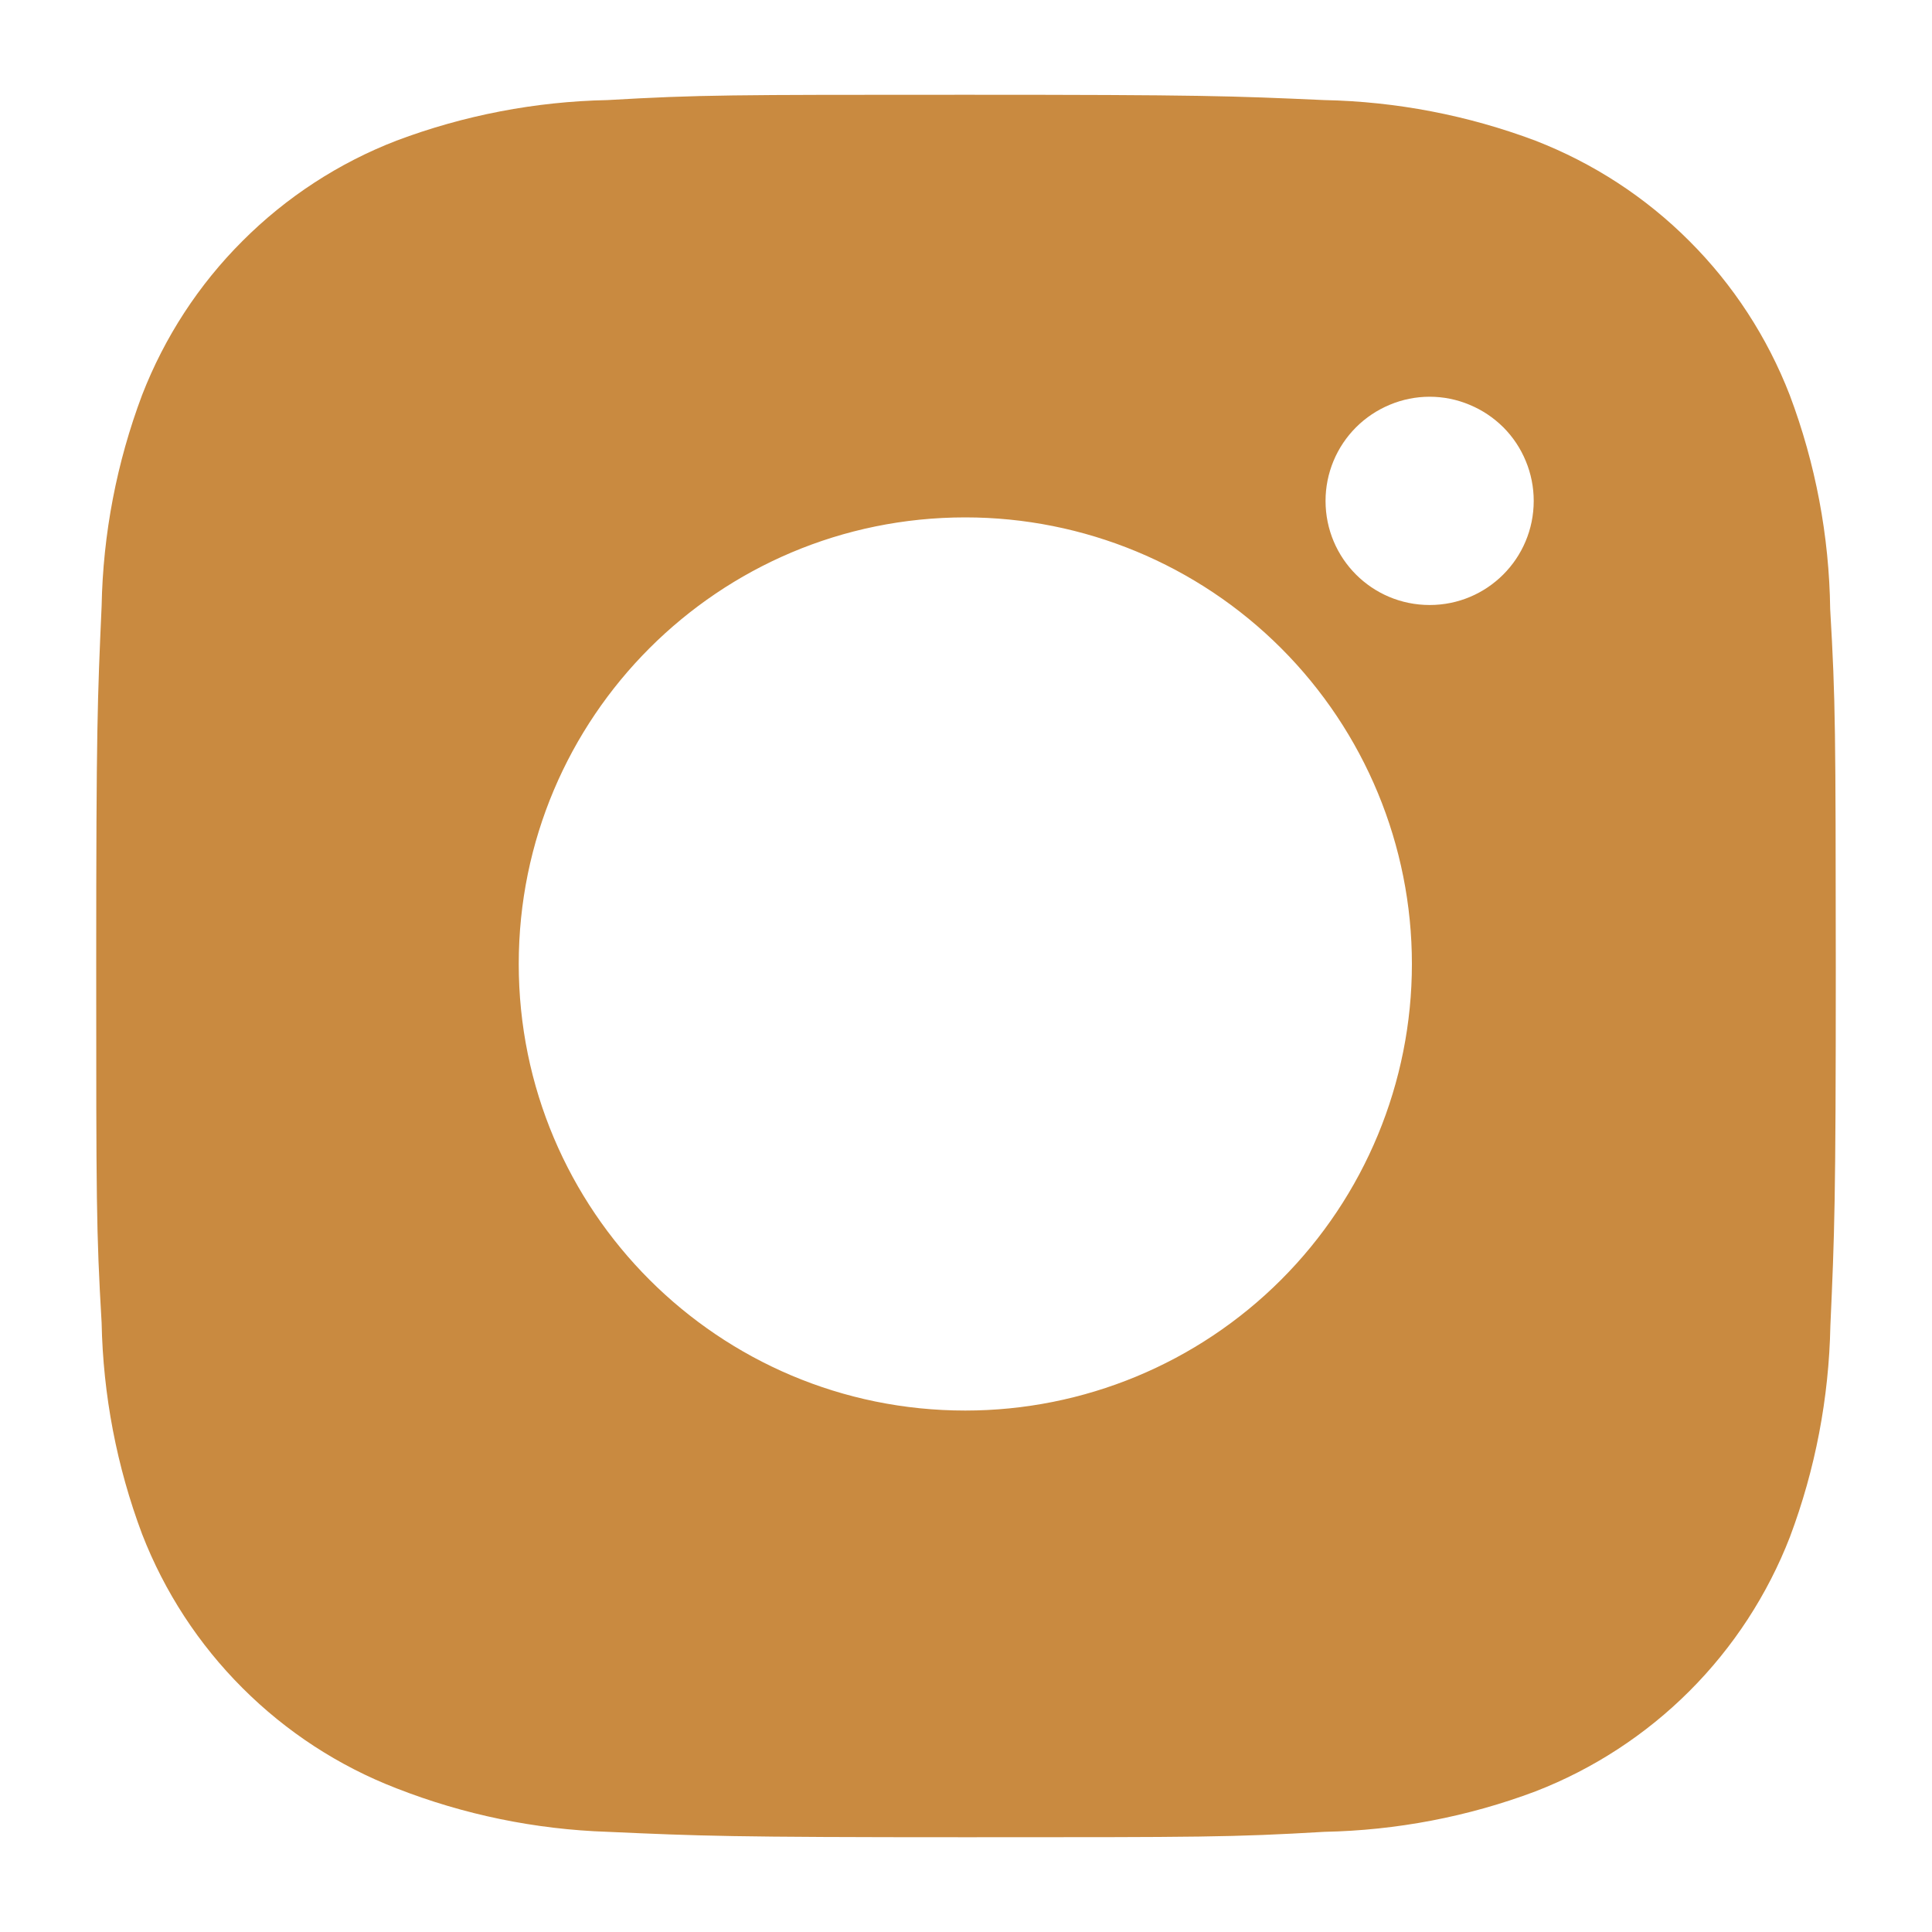 <svg width="20" height="20" viewBox="0 0 20 20" fill="none" xmlns="http://www.w3.org/2000/svg">
<path d="M18.946 6.305C18.936 5.548 18.794 4.798 18.527 4.089C18.295 3.491 17.942 2.948 17.488 2.495C17.035 2.041 16.492 1.688 15.894 1.456C15.194 1.193 14.455 1.051 13.708 1.036C12.746 0.993 12.441 0.981 9.999 0.981C7.557 0.981 7.244 0.981 6.289 1.036C5.542 1.051 4.803 1.193 4.104 1.456C3.506 1.687 2.963 2.041 2.51 2.495C2.056 2.948 1.703 3.491 1.471 4.089C1.208 4.788 1.066 5.527 1.052 6.274C1.009 7.237 0.996 7.542 0.996 9.984C0.996 12.426 0.996 12.738 1.052 13.694C1.067 14.442 1.208 15.18 1.471 15.881C1.703 16.479 2.057 17.022 2.511 17.475C2.964 17.928 3.507 18.282 4.105 18.513C4.803 18.786 5.541 18.938 6.29 18.963C7.253 19.006 7.558 19.019 10 19.019C12.442 19.019 12.755 19.019 13.71 18.963C14.457 18.948 15.197 18.807 15.896 18.544C16.494 18.312 17.037 17.958 17.49 17.505C17.943 17.052 18.297 16.509 18.529 15.911C18.792 15.211 18.933 14.473 18.948 13.724C18.991 12.762 19.004 12.457 19.004 10.014C19.002 7.572 19.002 7.262 18.946 6.305ZM9.993 14.602C7.439 14.602 5.37 12.533 5.37 9.979C5.37 7.425 7.439 5.356 9.993 5.356C11.219 5.356 12.395 5.843 13.262 6.71C14.129 7.577 14.616 8.753 14.616 9.979C14.616 11.205 14.129 12.381 13.262 13.248C12.395 14.115 11.219 14.602 9.993 14.602ZM14.8 6.263C14.203 6.263 13.722 5.781 13.722 5.185C13.722 5.043 13.75 4.903 13.804 4.773C13.858 4.642 13.938 4.523 14.038 4.423C14.138 4.323 14.257 4.244 14.387 4.19C14.518 4.135 14.658 4.107 14.8 4.107C14.941 4.107 15.081 4.135 15.212 4.19C15.343 4.244 15.461 4.323 15.562 4.423C15.662 4.523 15.741 4.642 15.795 4.773C15.849 4.903 15.877 5.043 15.877 5.185C15.877 5.781 15.395 6.263 14.8 6.263Z" fill="#C98A40"/>
</svg>
